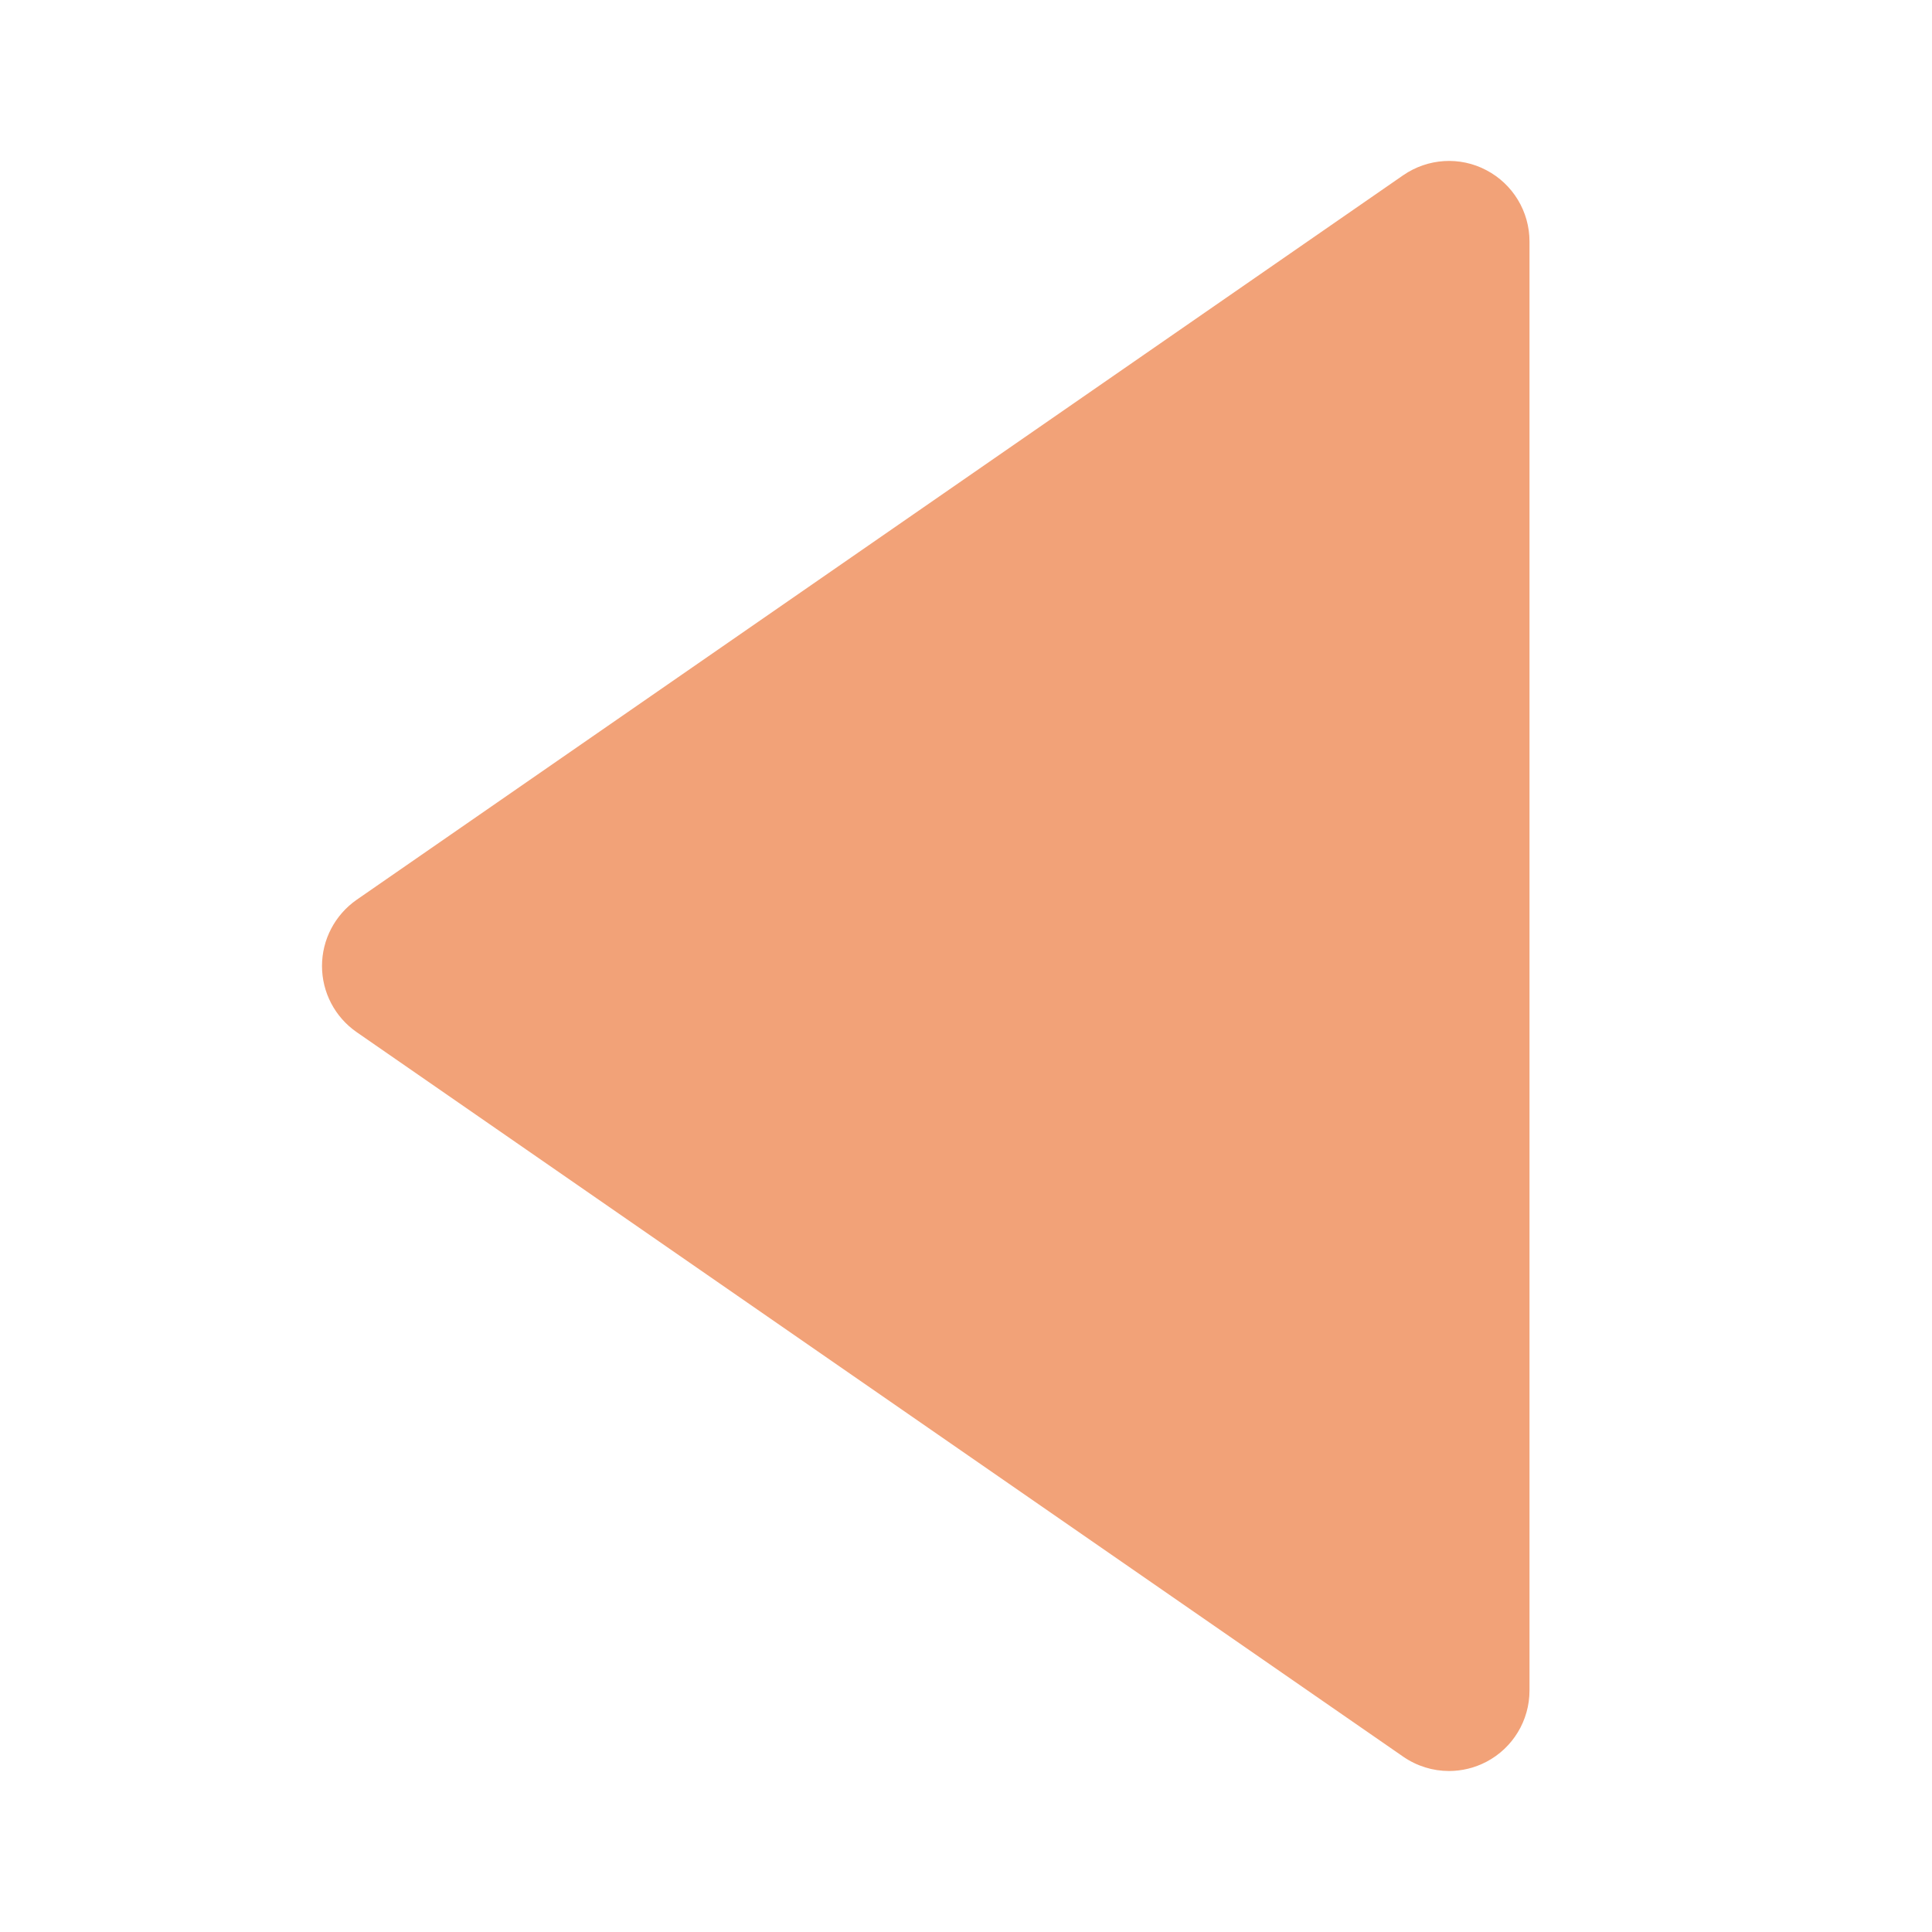 <svg xmlns="http://www.w3.org/2000/svg" width="24" height="24" viewBox="0 0 24 24" fill='#f2a278'><path d="M4.431,12.822l13,9C17.602,21.94,17.8,22,18,22c0.159,0,0.318-0.038,0.464-0.114C18.794,21.713,19,21.372,19,21V3 c0-0.372-0.206-0.713-0.536-0.886c-0.329-0.174-0.727-0.148-1.033,0.063l-13,9C4.161,11.365,4,11.672,4,12 S4.161,12.635,4.431,12.822z"/></svg>